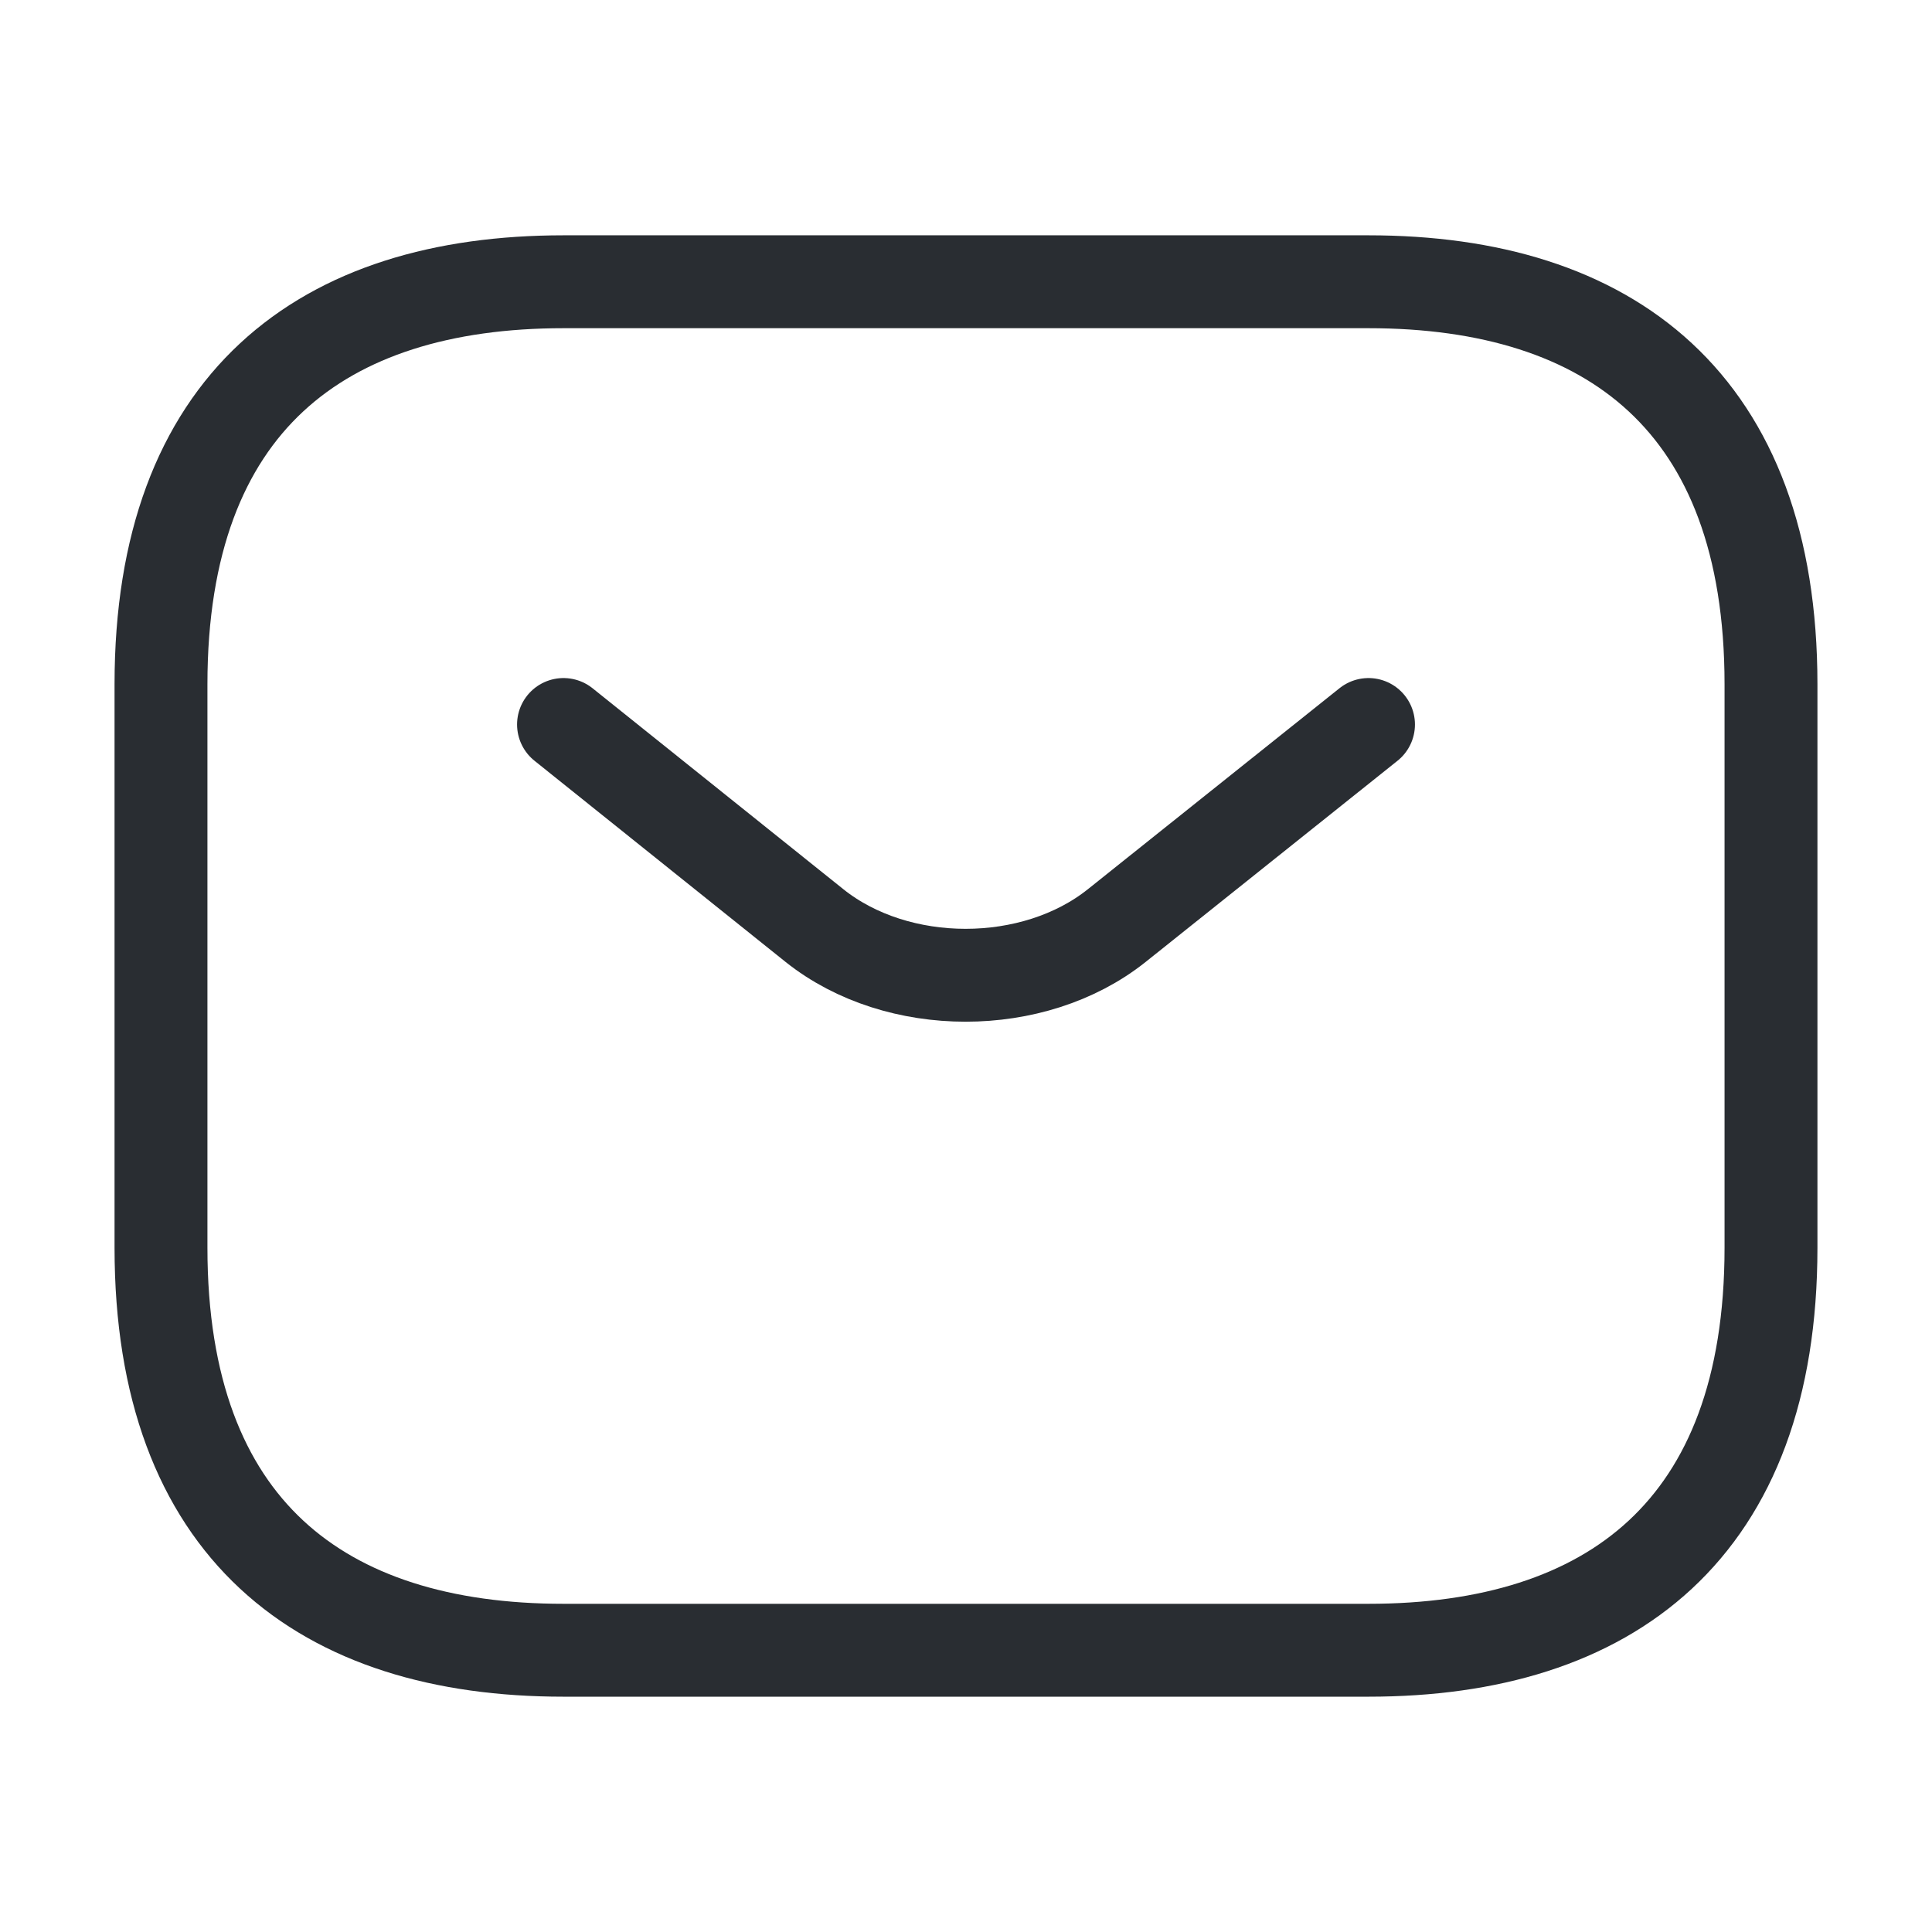 <svg width="104" height="104" viewBox="0 0 104 104" fill="none" xmlns="http://www.w3.org/2000/svg">
<path d="M73.666 88.833H30.333C17.333 88.833 8.666 82.333 8.666 67.167V36.833C8.666 21.667 17.333 15.167 30.333 15.167H73.666C86.666 15.167 95.333 21.667 95.333 36.833V67.167C95.333 82.333 86.666 88.833 73.666 88.833Z" stroke="#292D32" stroke-width="5" stroke-miterlimit="10" stroke-linecap="round" stroke-linejoin="round"/>
<path d="M73.667 39L60.104 49.833C55.641 53.387 48.317 53.387 43.854 49.833L30.334 39" stroke="#292D32" stroke-width="5" stroke-miterlimit="10" stroke-linecap="round" stroke-linejoin="round"/>
</svg>
